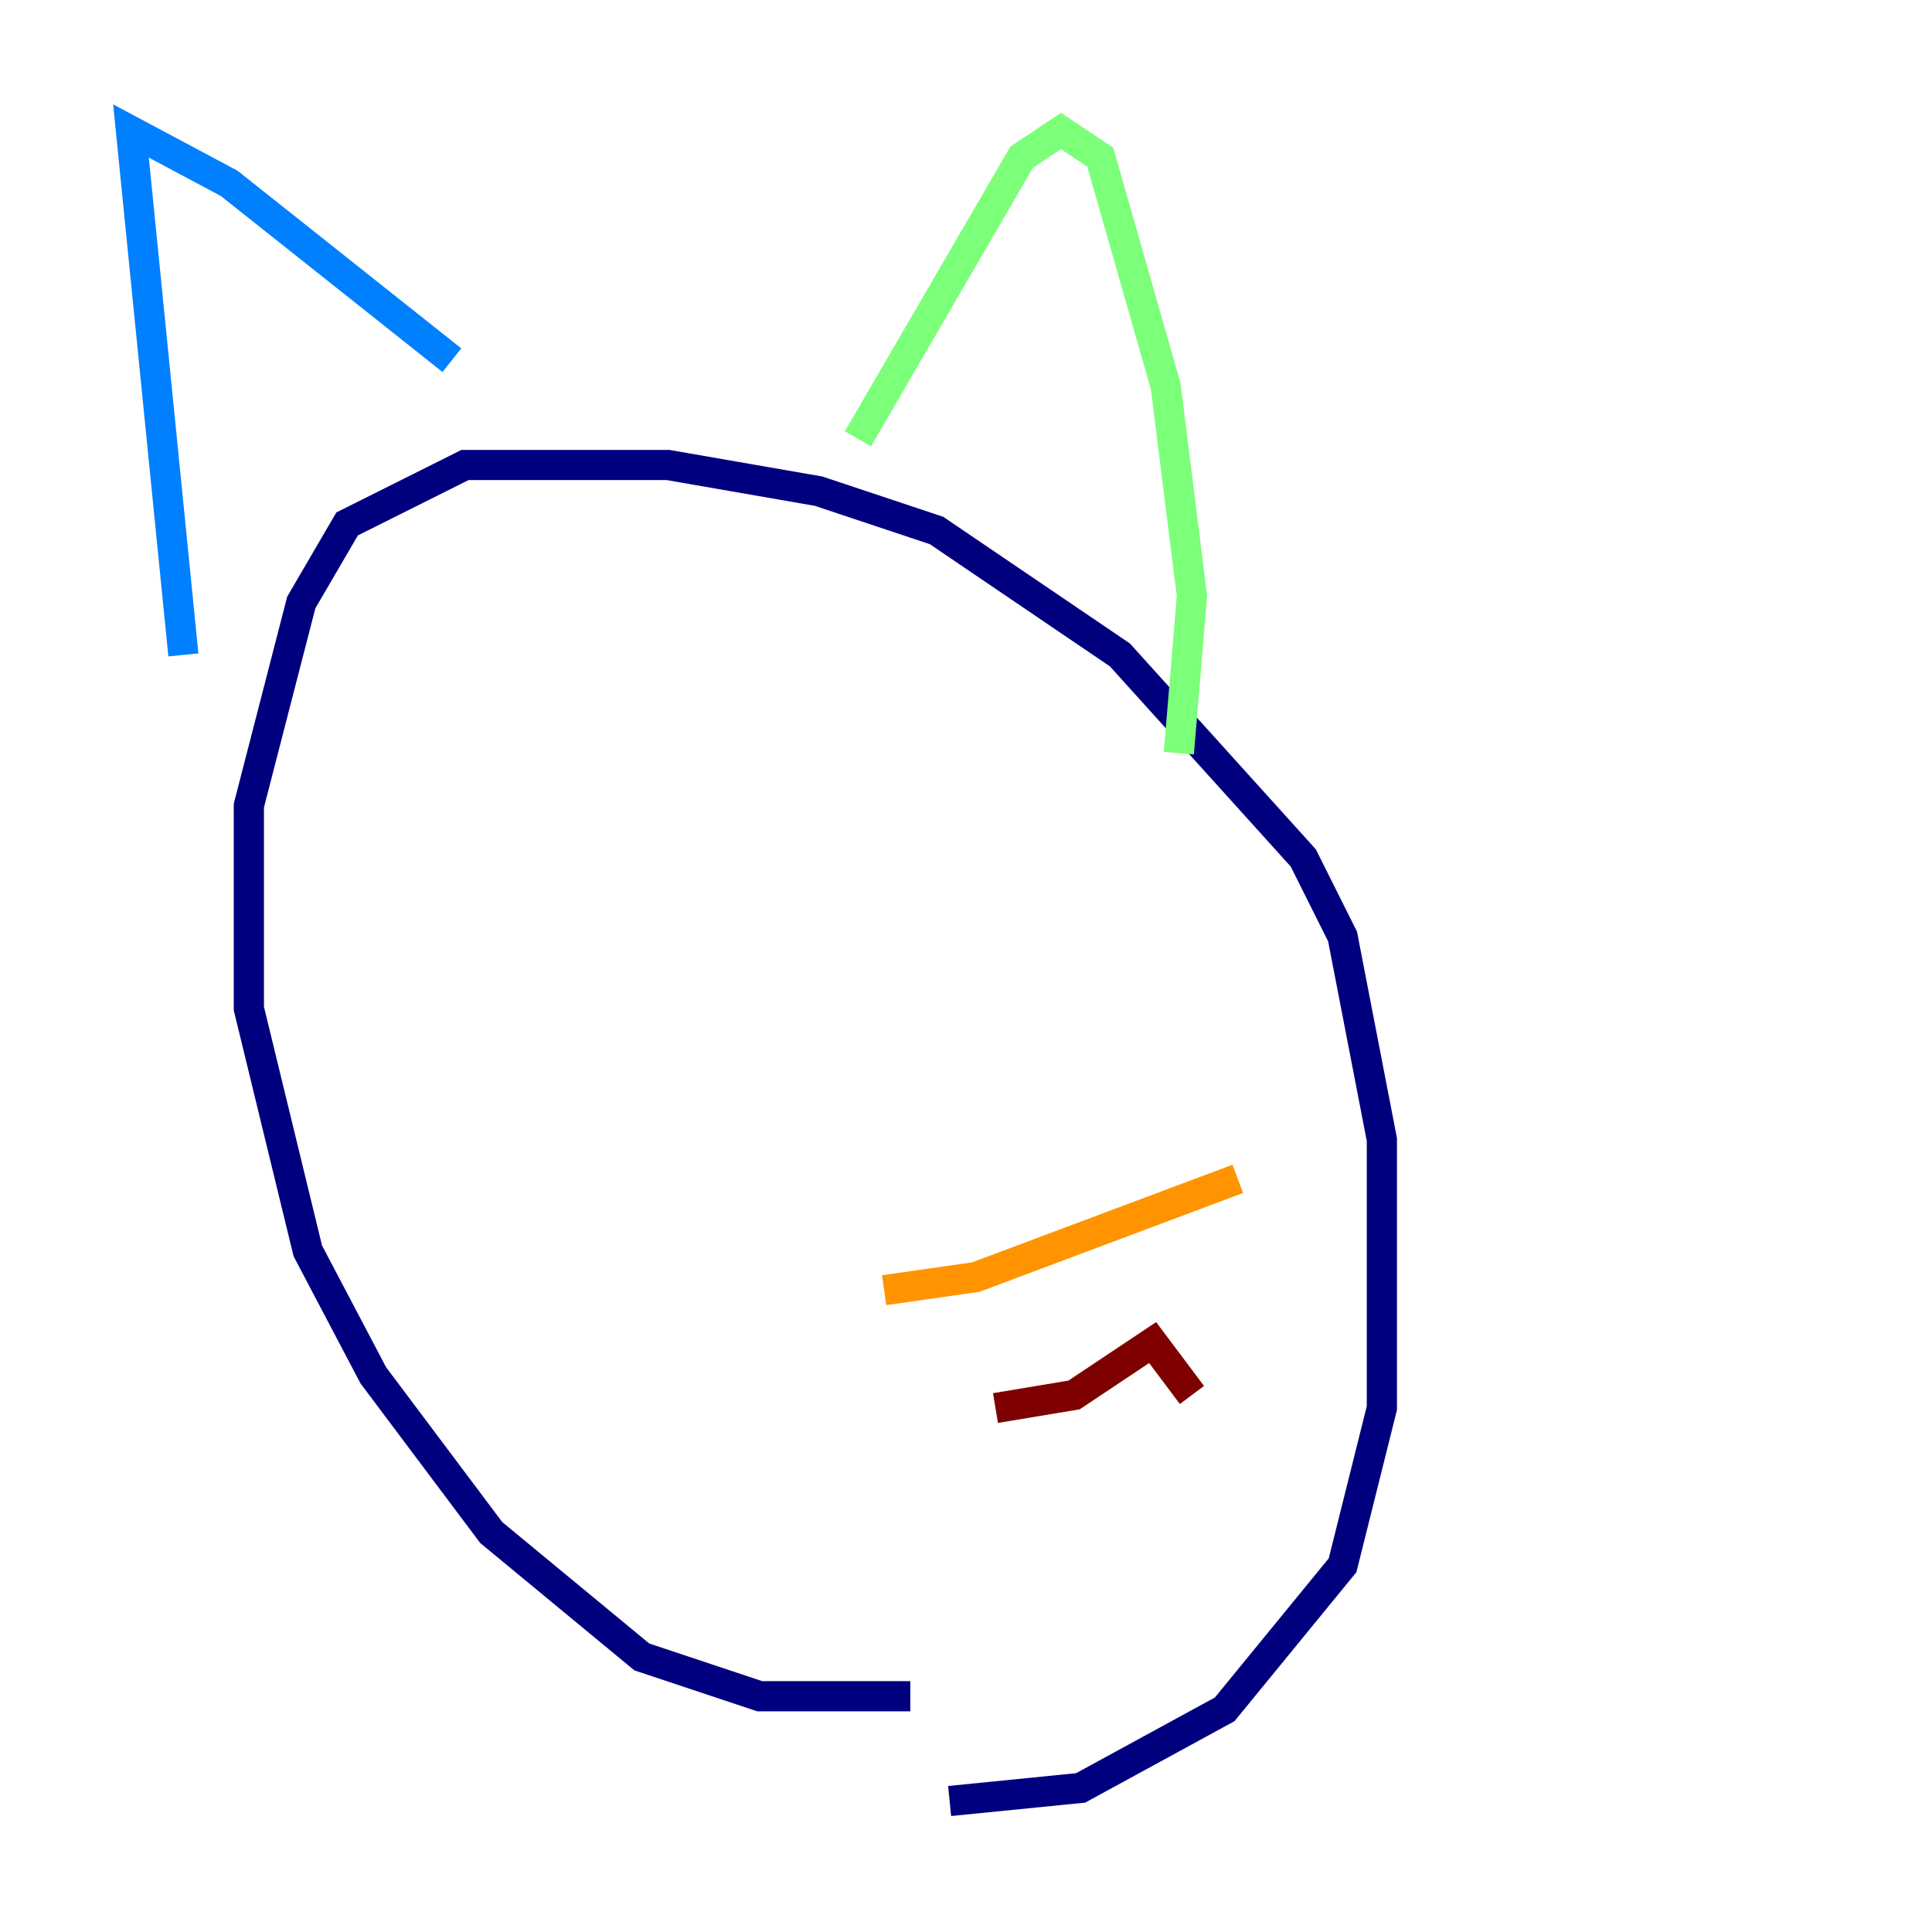 <?xml version="1.0" encoding="utf-8" ?>
<svg baseProfile="tiny" height="128" version="1.2" viewBox="0,0,128,128" width="128" xmlns="http://www.w3.org/2000/svg" xmlns:ev="http://www.w3.org/2001/xml-events" xmlns:xlink="http://www.w3.org/1999/xlink"><defs /><polyline fill="none" points="60.312,112.38 50.332,112.38 42.522,109.776 32.542,101.532 24.732,91.119 20.393,82.875 16.488,66.82 16.488,53.37 19.959,39.919 22.997,34.712 30.807,30.807 44.258,30.807 54.237,32.542 62.047,35.146 74.197,43.39 86.346,56.841 88.949,62.047 91.552,75.498 91.552,93.288 88.949,103.702 81.139,113.248 71.593,118.454 62.915,119.322" stroke="#00007f" stroke-width="2" /><polyline fill="none" points="12.149,43.39 8.678,8.678 15.186,12.149 29.939,23.864" stroke="#0080ff" stroke-width="2" /><polyline fill="none" points="56.841,29.071 67.688,10.414 70.291,8.678 72.895,10.414 77.234,25.6 78.969,39.485 78.102,49.898" stroke="#7cff79" stroke-width="2" /><polyline fill="none" points="58.576,85.478 64.651,84.61 82.007,78.102" stroke="#ff9400" stroke-width="2" /><polyline fill="none" points="65.953,93.288 71.159,92.42 76.366,88.949 78.969,92.42" stroke="#7f0000" stroke-width="2" /></svg>
